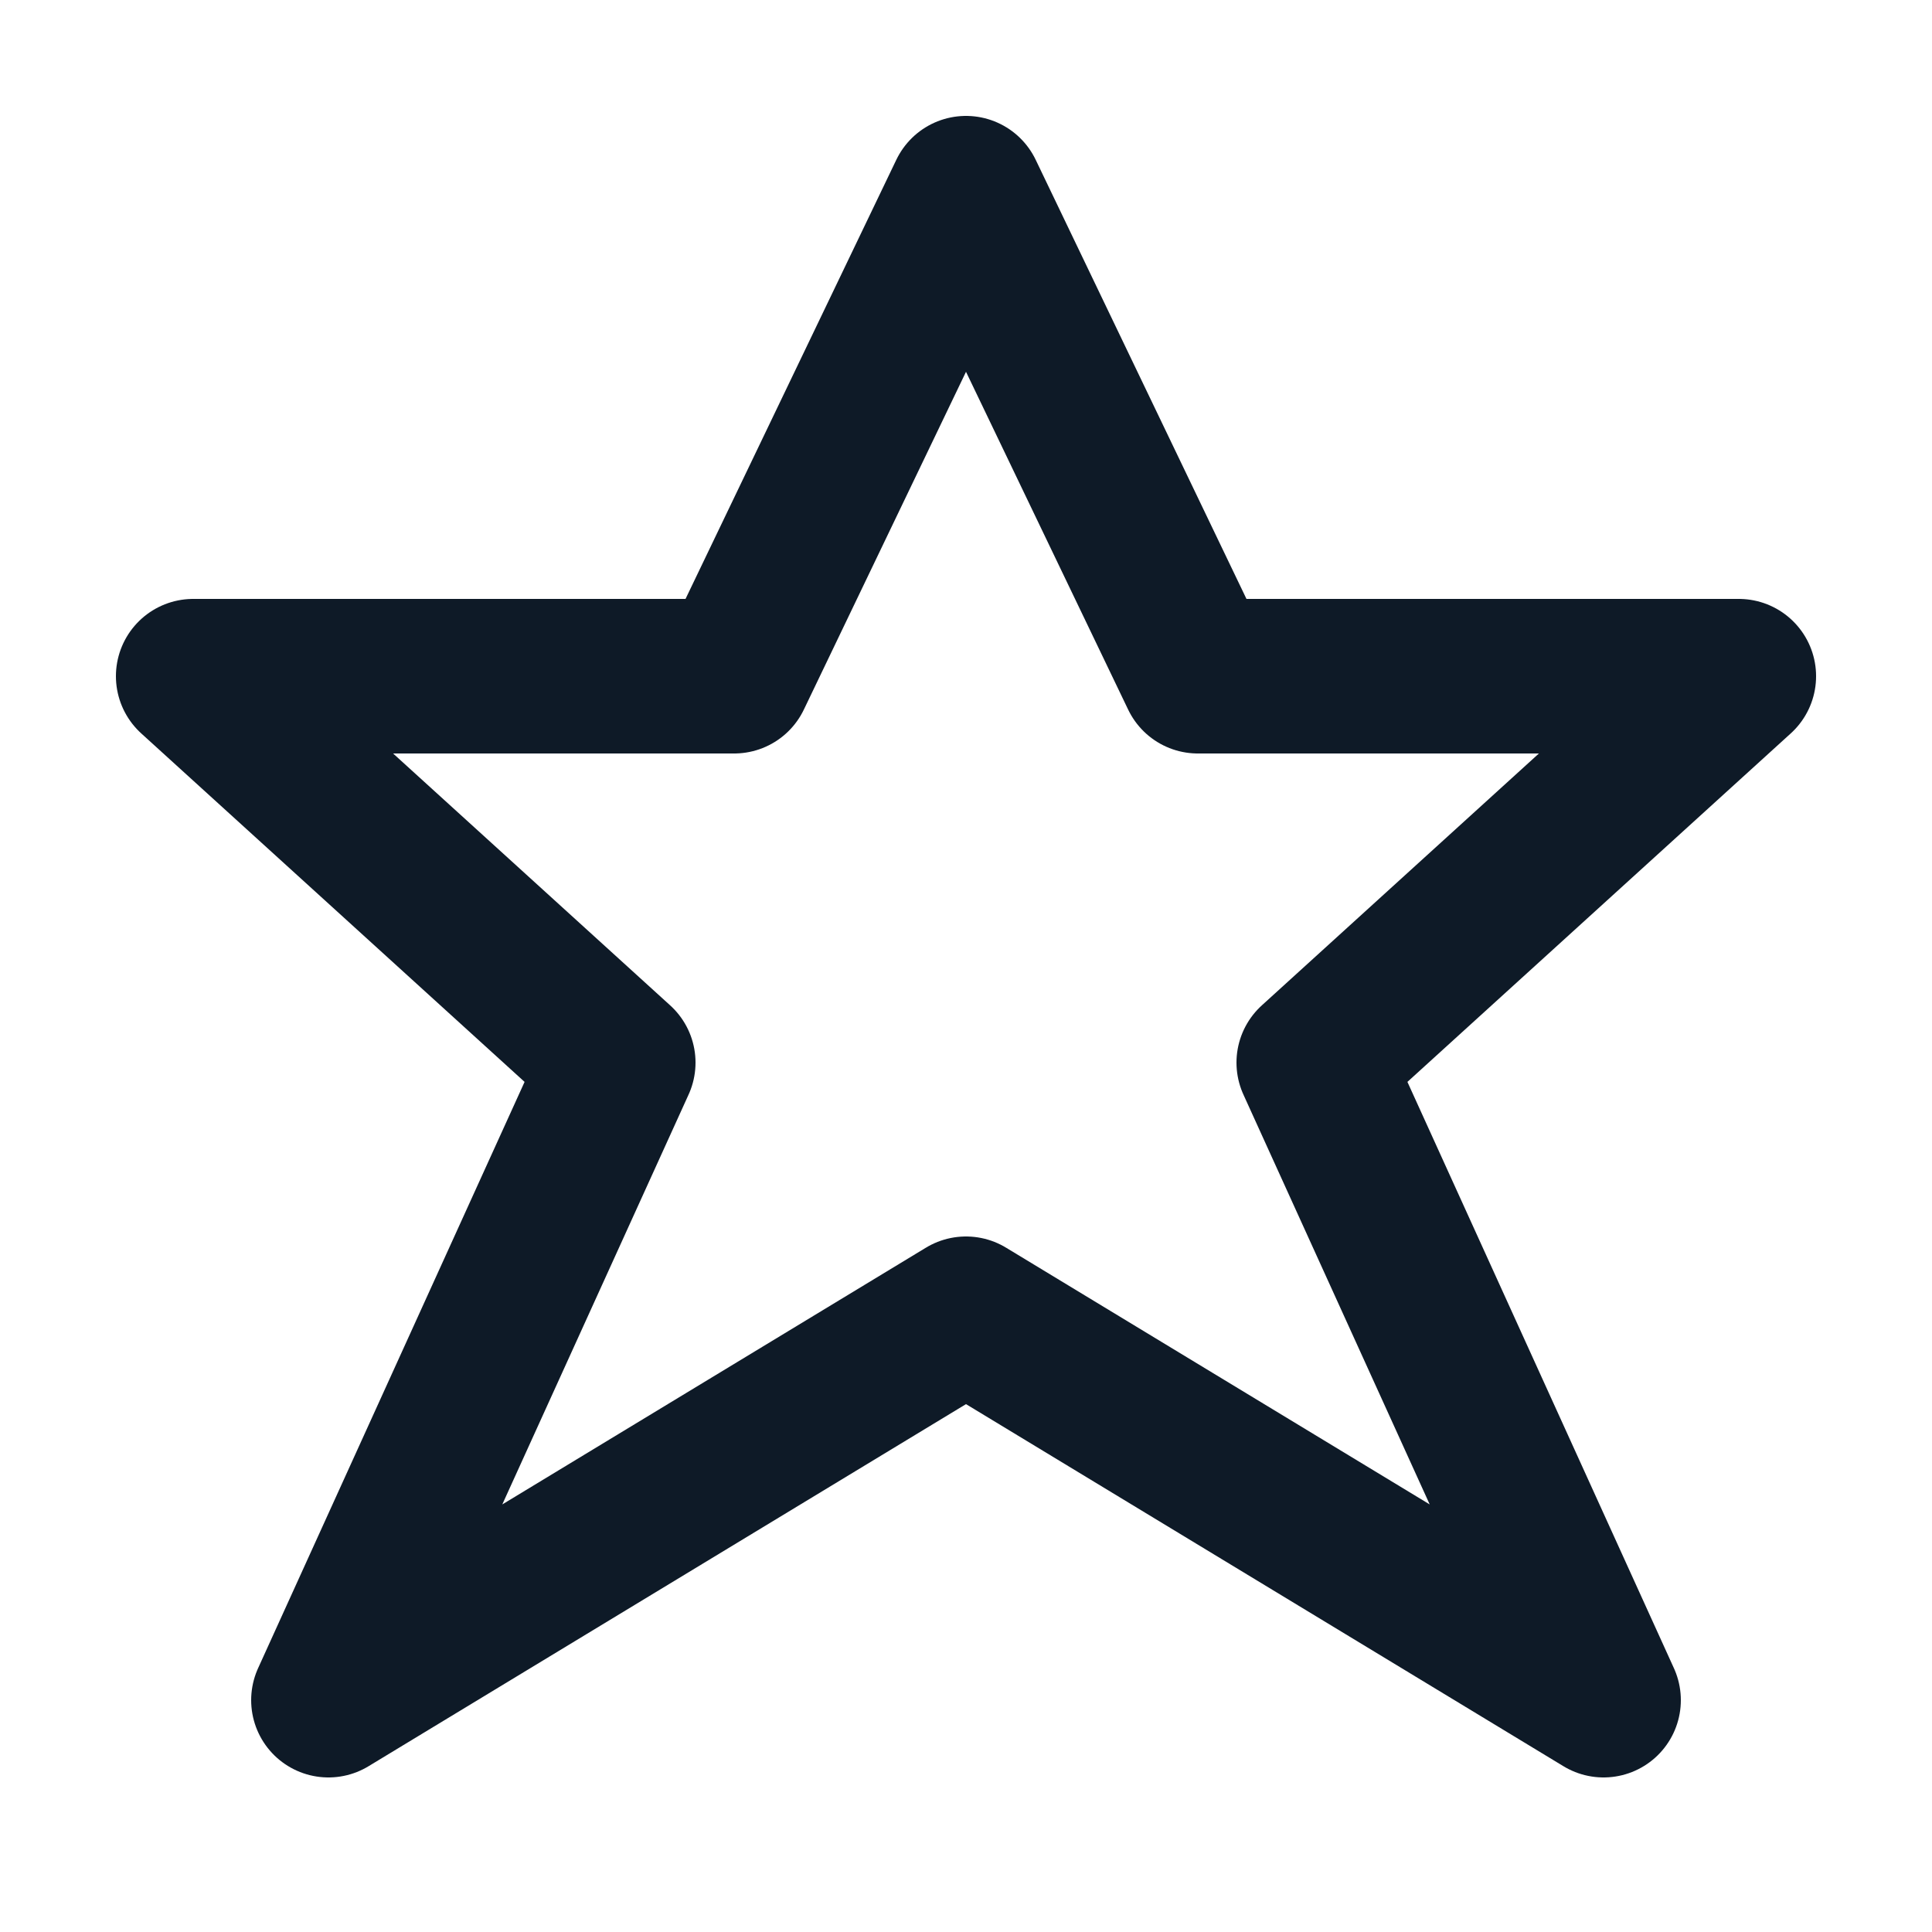 <svg fill='none' stroke='#0E1A27' stroke-width='8' stroke-dashoffset='0' stroke-dasharray='0' stroke-linecap='round' stroke-linejoin='round' xmlns='http://www.w3.org/2000/svg' viewBox='0 0 100 100'><polygon fill="none" points="50,10 62,35 90,35 68,55 83,88 50,68 17,88 32,55 10,35 38,35"/></svg>